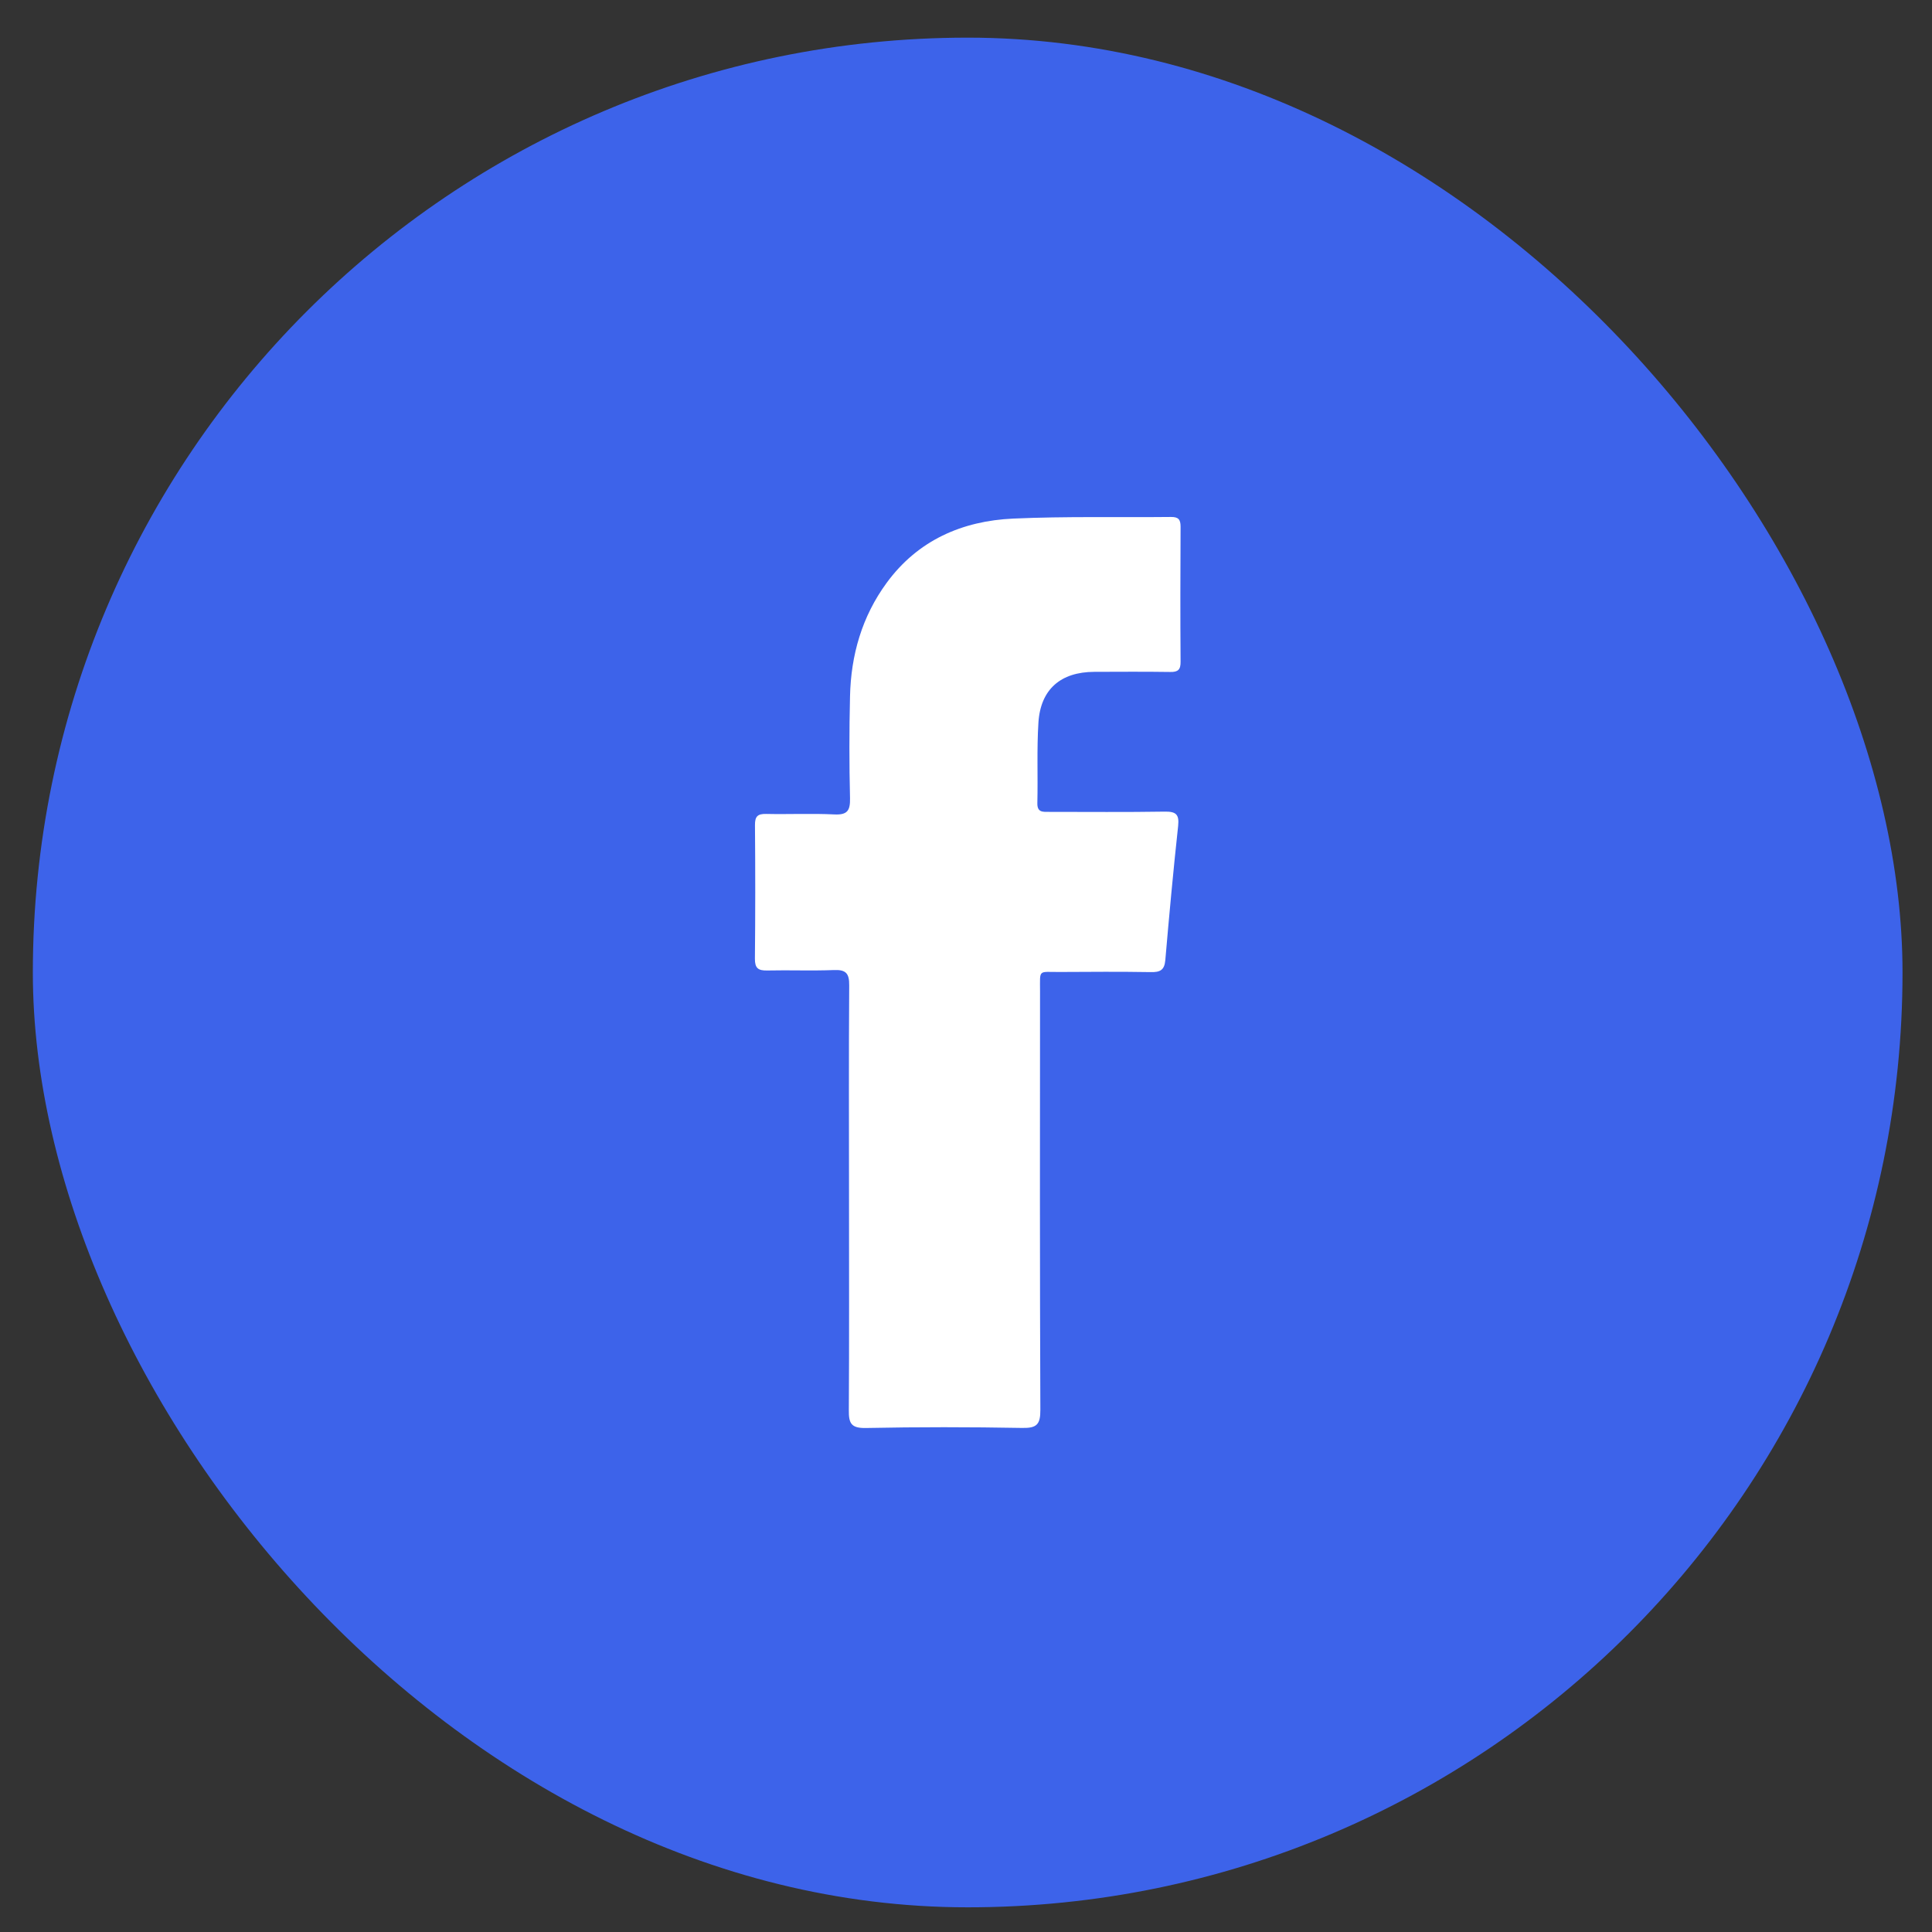 <svg width="31" height="31" viewBox="0 0 31 31" fill="none" xmlns="http://www.w3.org/2000/svg">
<rect x="0" y="0" width="31" height="31" fill="#333333" stroke="none"/>
<rect x="0.527" y="0.604" width="30" height="30" rx="15" fill="#3D63EA"/>
<path fill-rule="evenodd" clip-rule="evenodd" d="M13.623 19.243C13.623 18.099 13.618 16.955 13.626 15.811C13.628 15.618 13.573 15.557 13.381 15.565C13.024 15.579 12.667 15.564 12.31 15.572C12.165 15.575 12.112 15.535 12.113 15.382C12.12 14.668 12.12 13.954 12.114 13.239C12.113 13.102 12.154 13.057 12.293 13.06C12.658 13.068 13.024 13.05 13.389 13.068C13.6 13.078 13.643 13.003 13.639 12.807C13.626 12.264 13.626 11.719 13.639 11.176C13.653 10.512 13.831 9.892 14.227 9.352C14.726 8.67 15.438 8.358 16.258 8.321C17.101 8.283 17.946 8.304 18.79 8.295C18.908 8.294 18.943 8.336 18.943 8.45C18.939 9.172 18.938 9.895 18.943 10.617C18.945 10.745 18.902 10.785 18.776 10.782C18.371 10.776 17.965 10.779 17.559 10.78C17.019 10.782 16.696 11.06 16.662 11.595C16.635 12.023 16.655 12.454 16.645 12.885C16.641 13.038 16.732 13.027 16.834 13.027C17.45 13.027 18.067 13.033 18.684 13.023C18.865 13.02 18.924 13.062 18.904 13.252C18.826 13.969 18.76 14.688 18.698 15.407C18.684 15.57 18.61 15.601 18.464 15.598C17.978 15.59 17.491 15.593 17.004 15.596C16.654 15.598 16.688 15.545 16.688 15.902C16.686 18.141 16.684 20.382 16.693 22.621C16.695 22.858 16.634 22.917 16.4 22.912C15.564 22.897 14.728 22.896 13.892 22.913C13.657 22.917 13.618 22.838 13.62 22.628C13.627 21.499 13.623 20.371 13.623 19.243Z" fill="white"/>
</svg>

